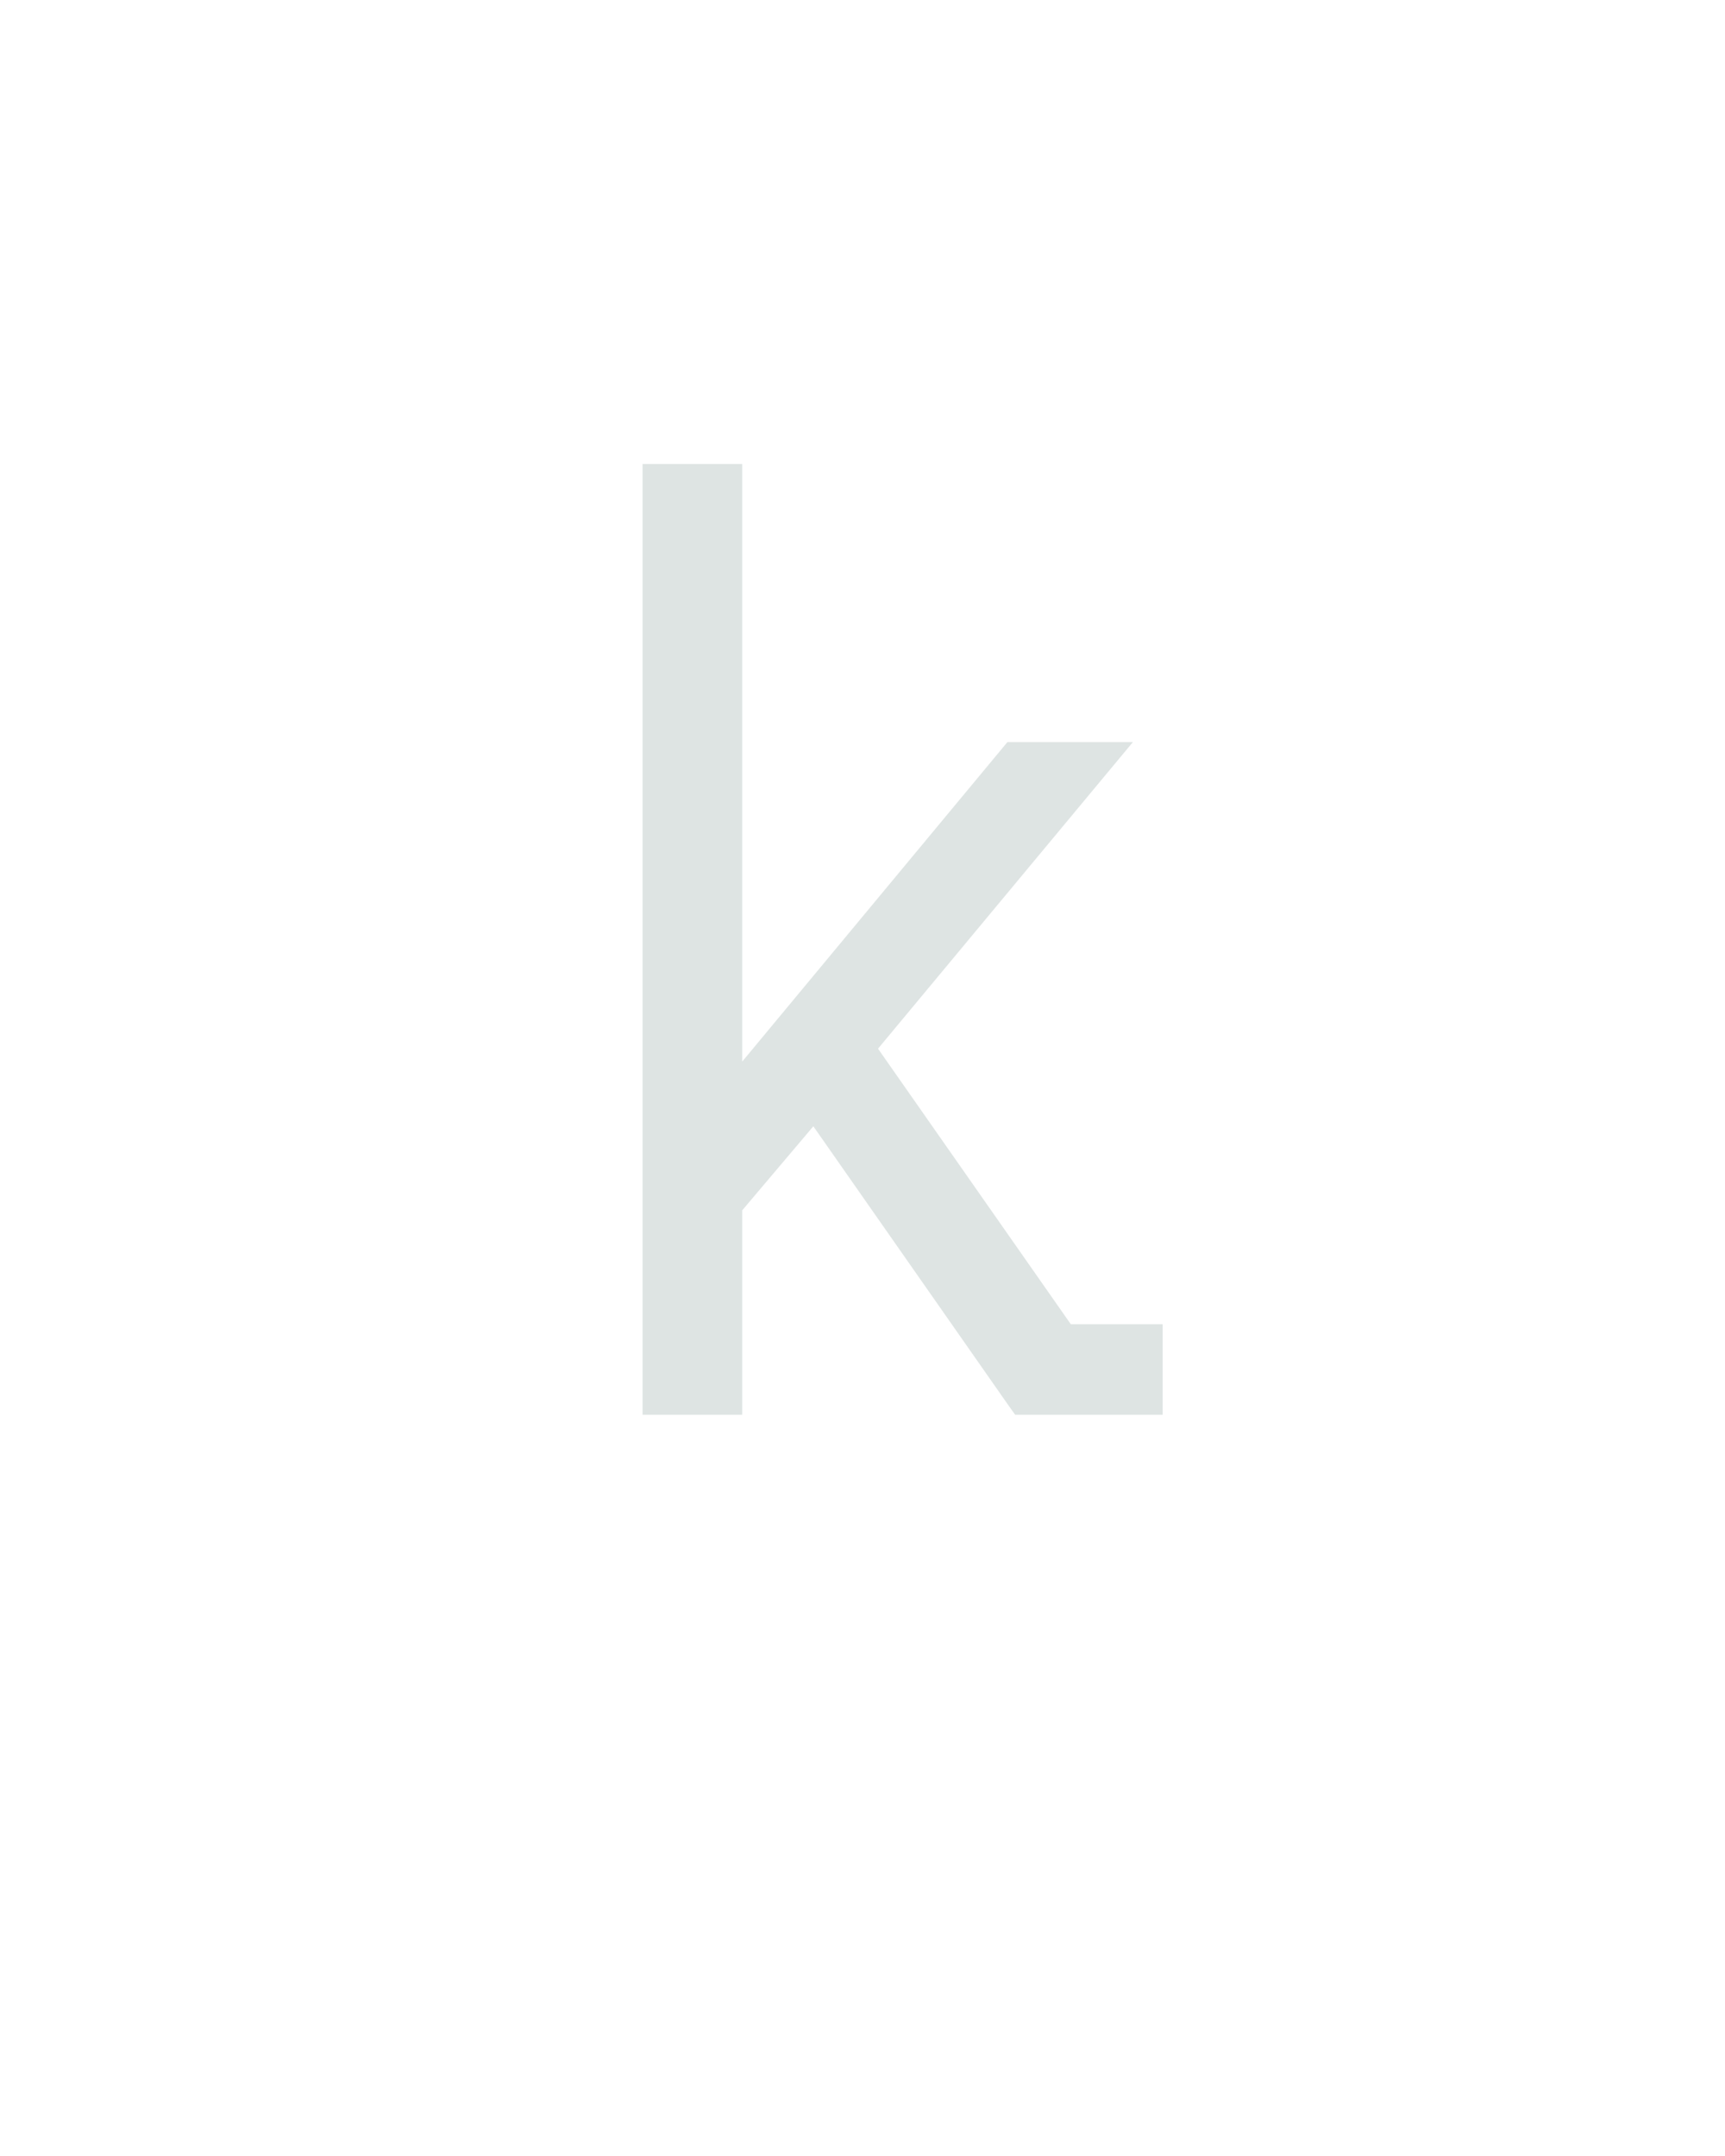 <svg xmlns="http://www.w3.org/2000/svg" height="160" viewBox="0 0 128 160" width="128"><defs><path d="M 80 0 L 80 -735 L 157 -735 L 157 -273 L 362 -520 L 459 -520 L 262 -283 L 411 -70 L 482 -70 L 482 0 L 368 0 L 363 -7 L 212 -223 L 157 -158 L 157 0 Z " id="path1"/></defs><g><g fill="#dee4e3" transform="translate(40 104.992) rotate(0) scale(0.096)"><use href="#path1" transform="translate(0 0)"/></g></g></svg>